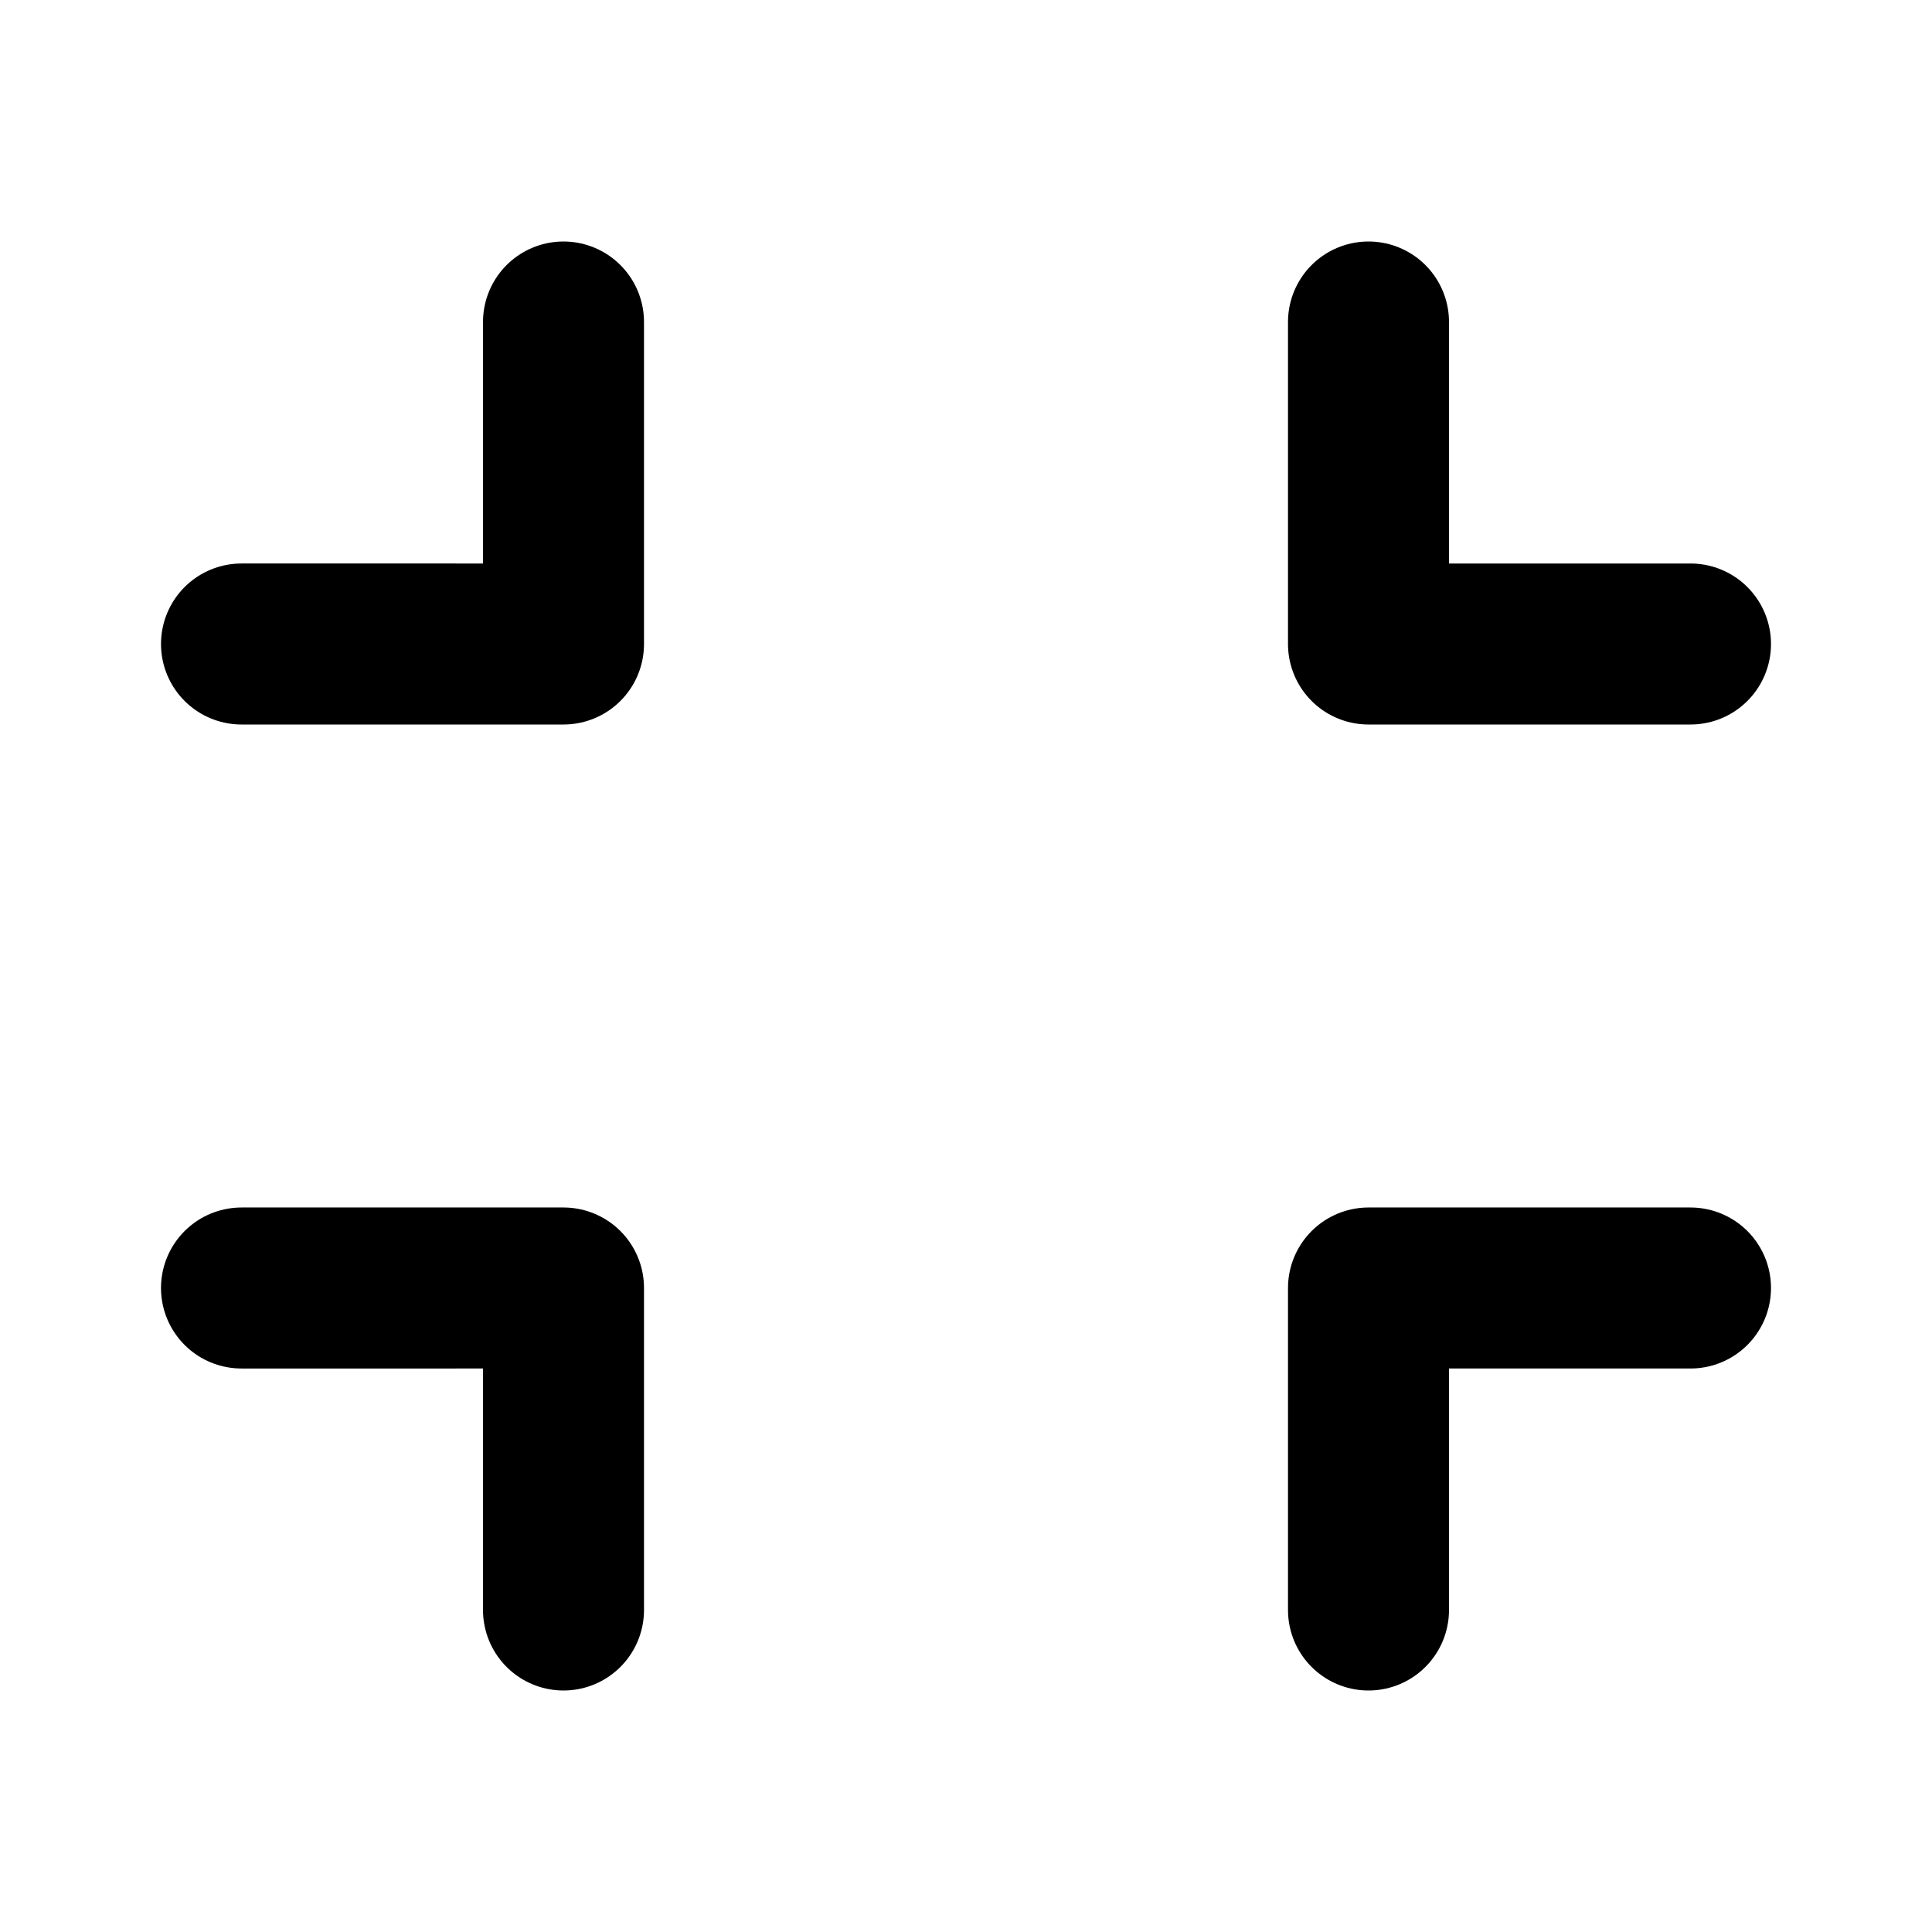 <svg
  width="24"
  height="24"
  viewBox="0 0 24 24"
  xmlns="http://www.w3.org/2000/svg"
  fill="none"
  stroke="currentColor"
  stroke-width="2"
  stroke-linecap="round"
  stroke-linejoin="round"
>
  <path d="M7 4v4H3" />
  <path d="M17 4v4h4" />
  <path d="M17 20v-4h4" />
  <path d="M7 20v-4H3" />
</svg>
